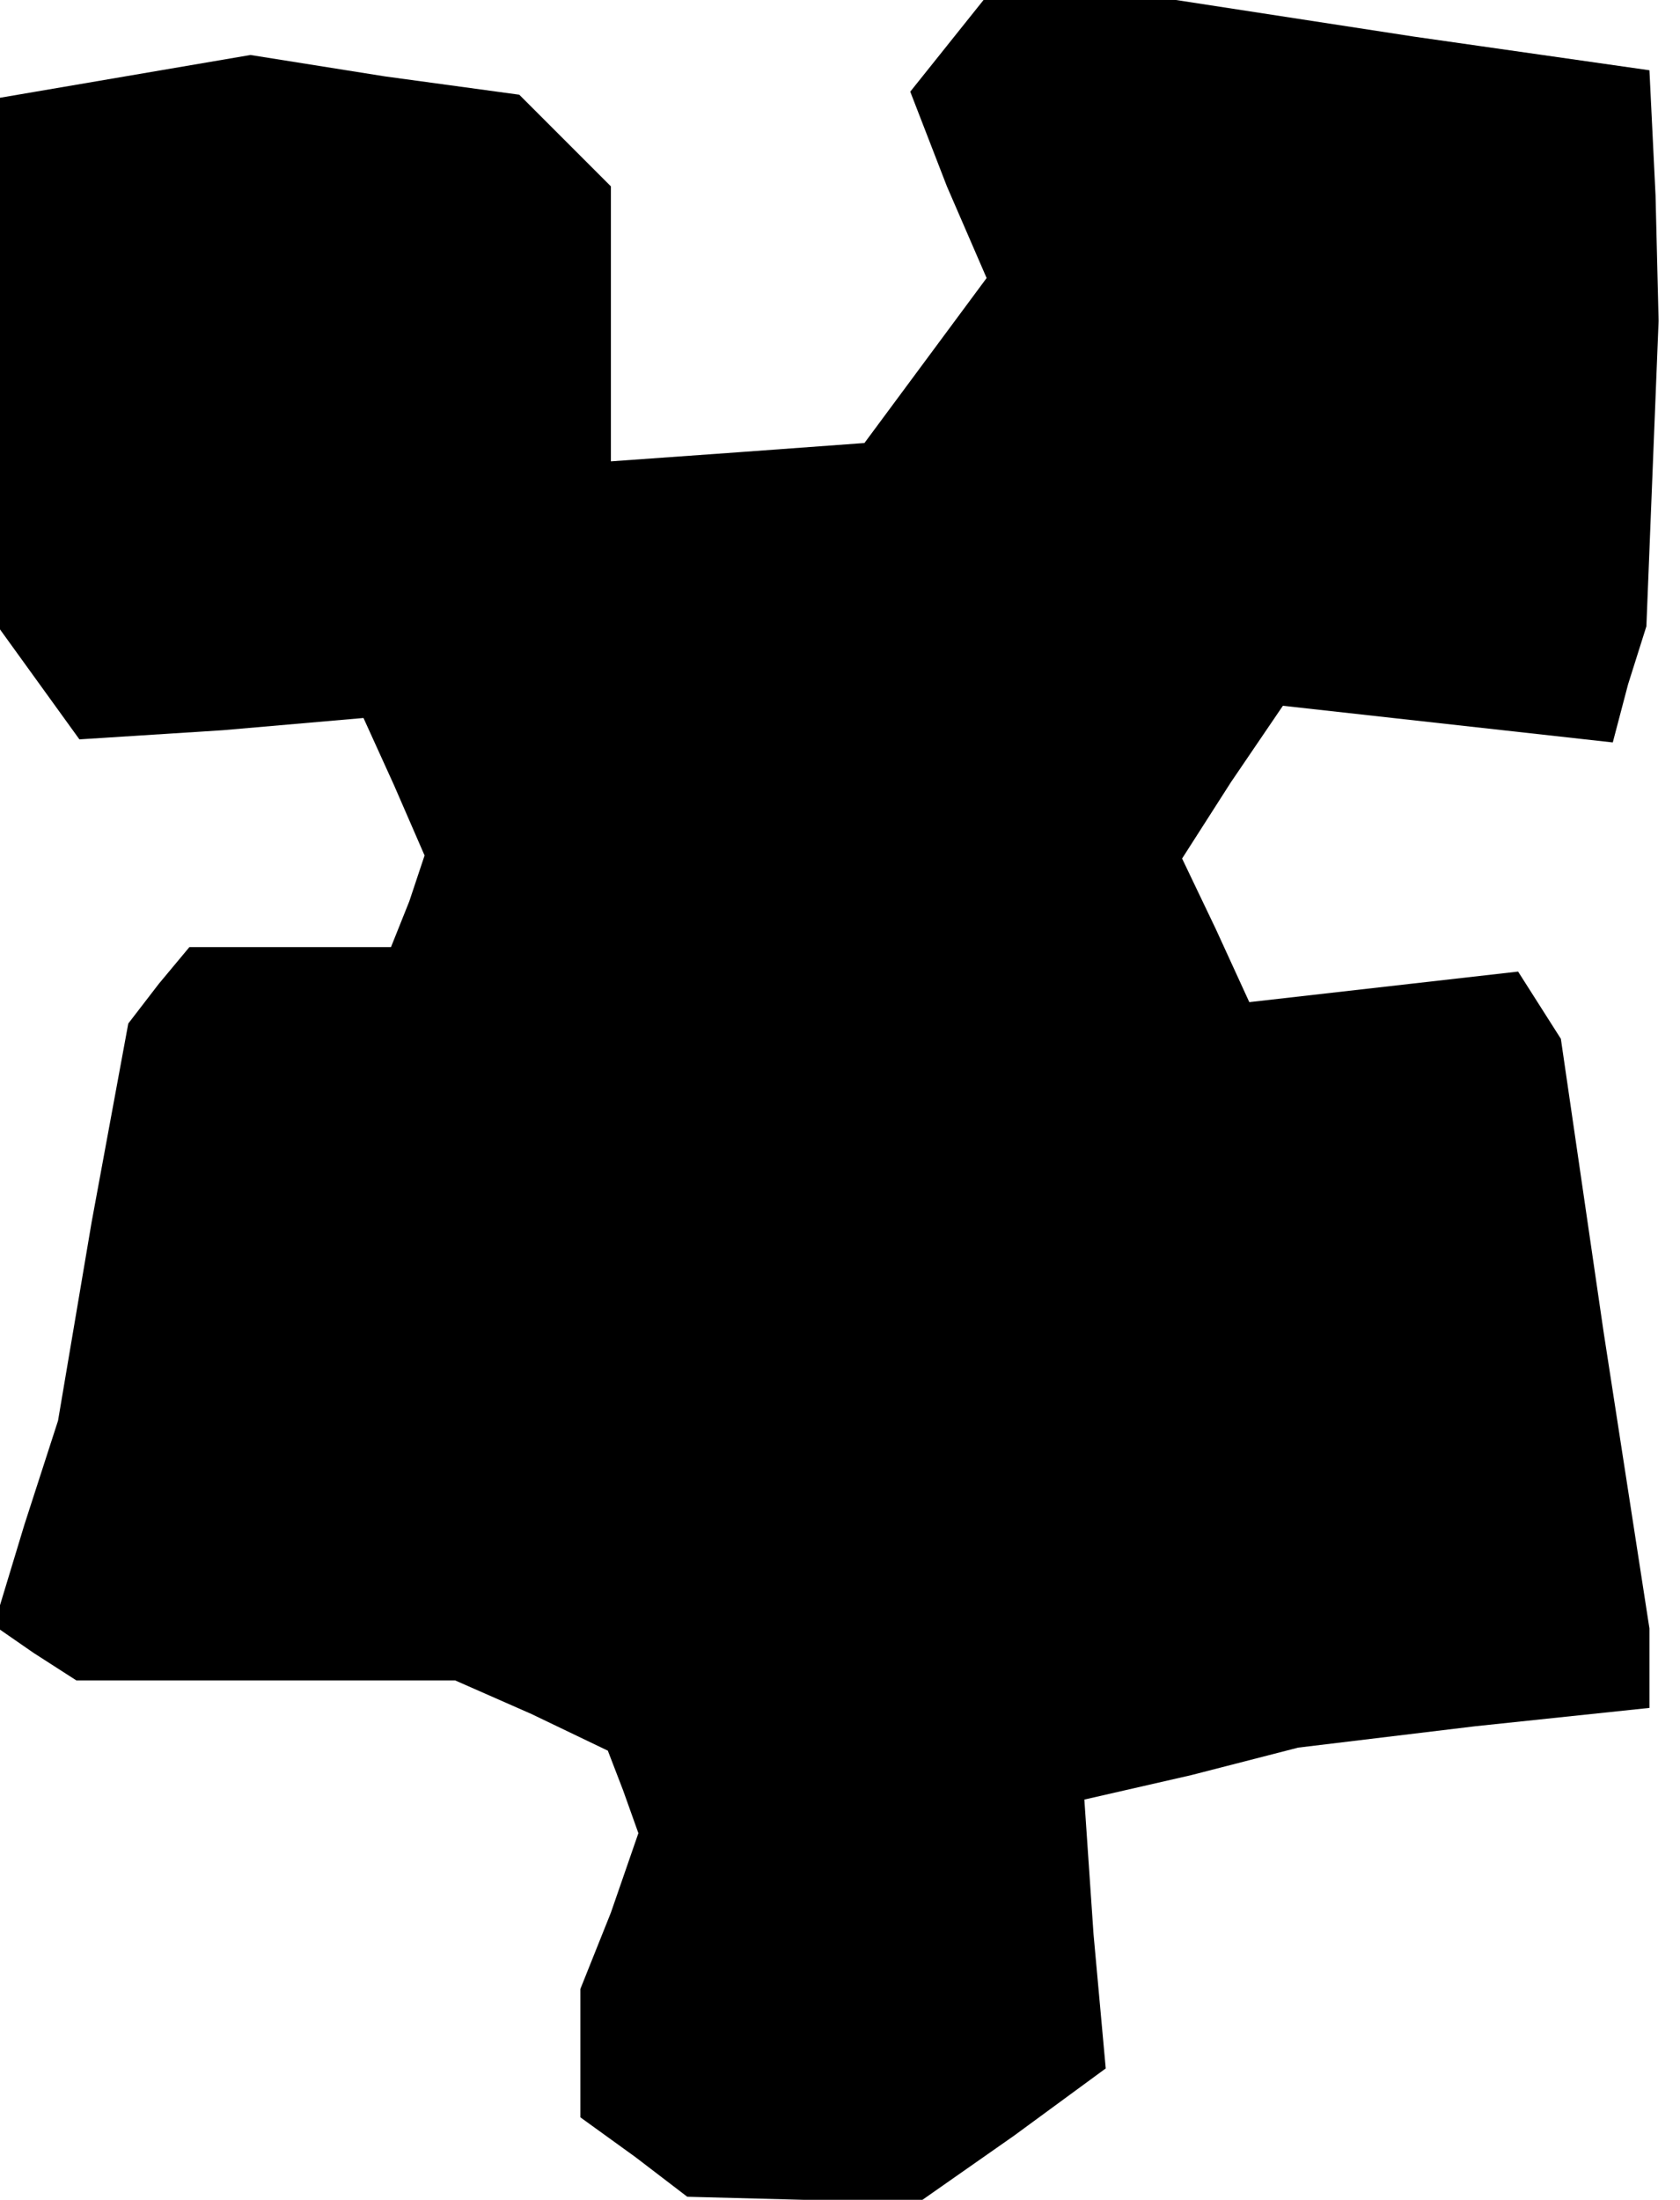 <?xml version="1.0" standalone="no"?>
<!DOCTYPE svg PUBLIC "-//W3C//DTD SVG 20010904//EN"
 "http://www.w3.org/TR/2001/REC-SVG-20010904/DTD/svg10.dtd">
<svg version="1.0" xmlns="http://www.w3.org/2000/svg"
 width="55pt" height="72pt" viewBox="0 0 55 72"
 preserveAspectRatio="xMidYMid meet">
<g transform="translate(0,72) scale(0.1,-0.1)"
fill="#000000" stroke="none">
<path d="M310 705 l-12 -15 12 -31 13 -30 -20 -27 -20 -27 -41 -3 -42 -3 0 45
0 45 -15 15 -15 15 -44 6 -44 7 -41 -7 -41 -7 0 -87 0 -87 13 -18 13 -18 47 3
46 4 10 -22 10 -23 -5 -15 -6 -15 -33 0 -33 0 -10 -12 -10 -13 -12 -65 -11
-65 -11 -34 -10 -33 13 -9 14 -9 62 0 62 0 25 -11 25 -12 5 -13 5 -14 -9 -26
-10 -25 0 -21 0 -21 18 -13 17 -13 38 -1 39 0 30 21 30 22 -4 44 -3 44 35 8
35 9 58 7 57 6 0 13 0 13 -15 97 -14 96 -7 11 -7 11 -44 -5 -44 -5 -11 24 -11
23 16 25 17 25 54 -6 54 -6 5 19 6 19 2 50 2 50 -1 41 -2 41 -77 11 -78 12
-31 0 -32 0 -12 -15z"/>
</g>
</svg>
